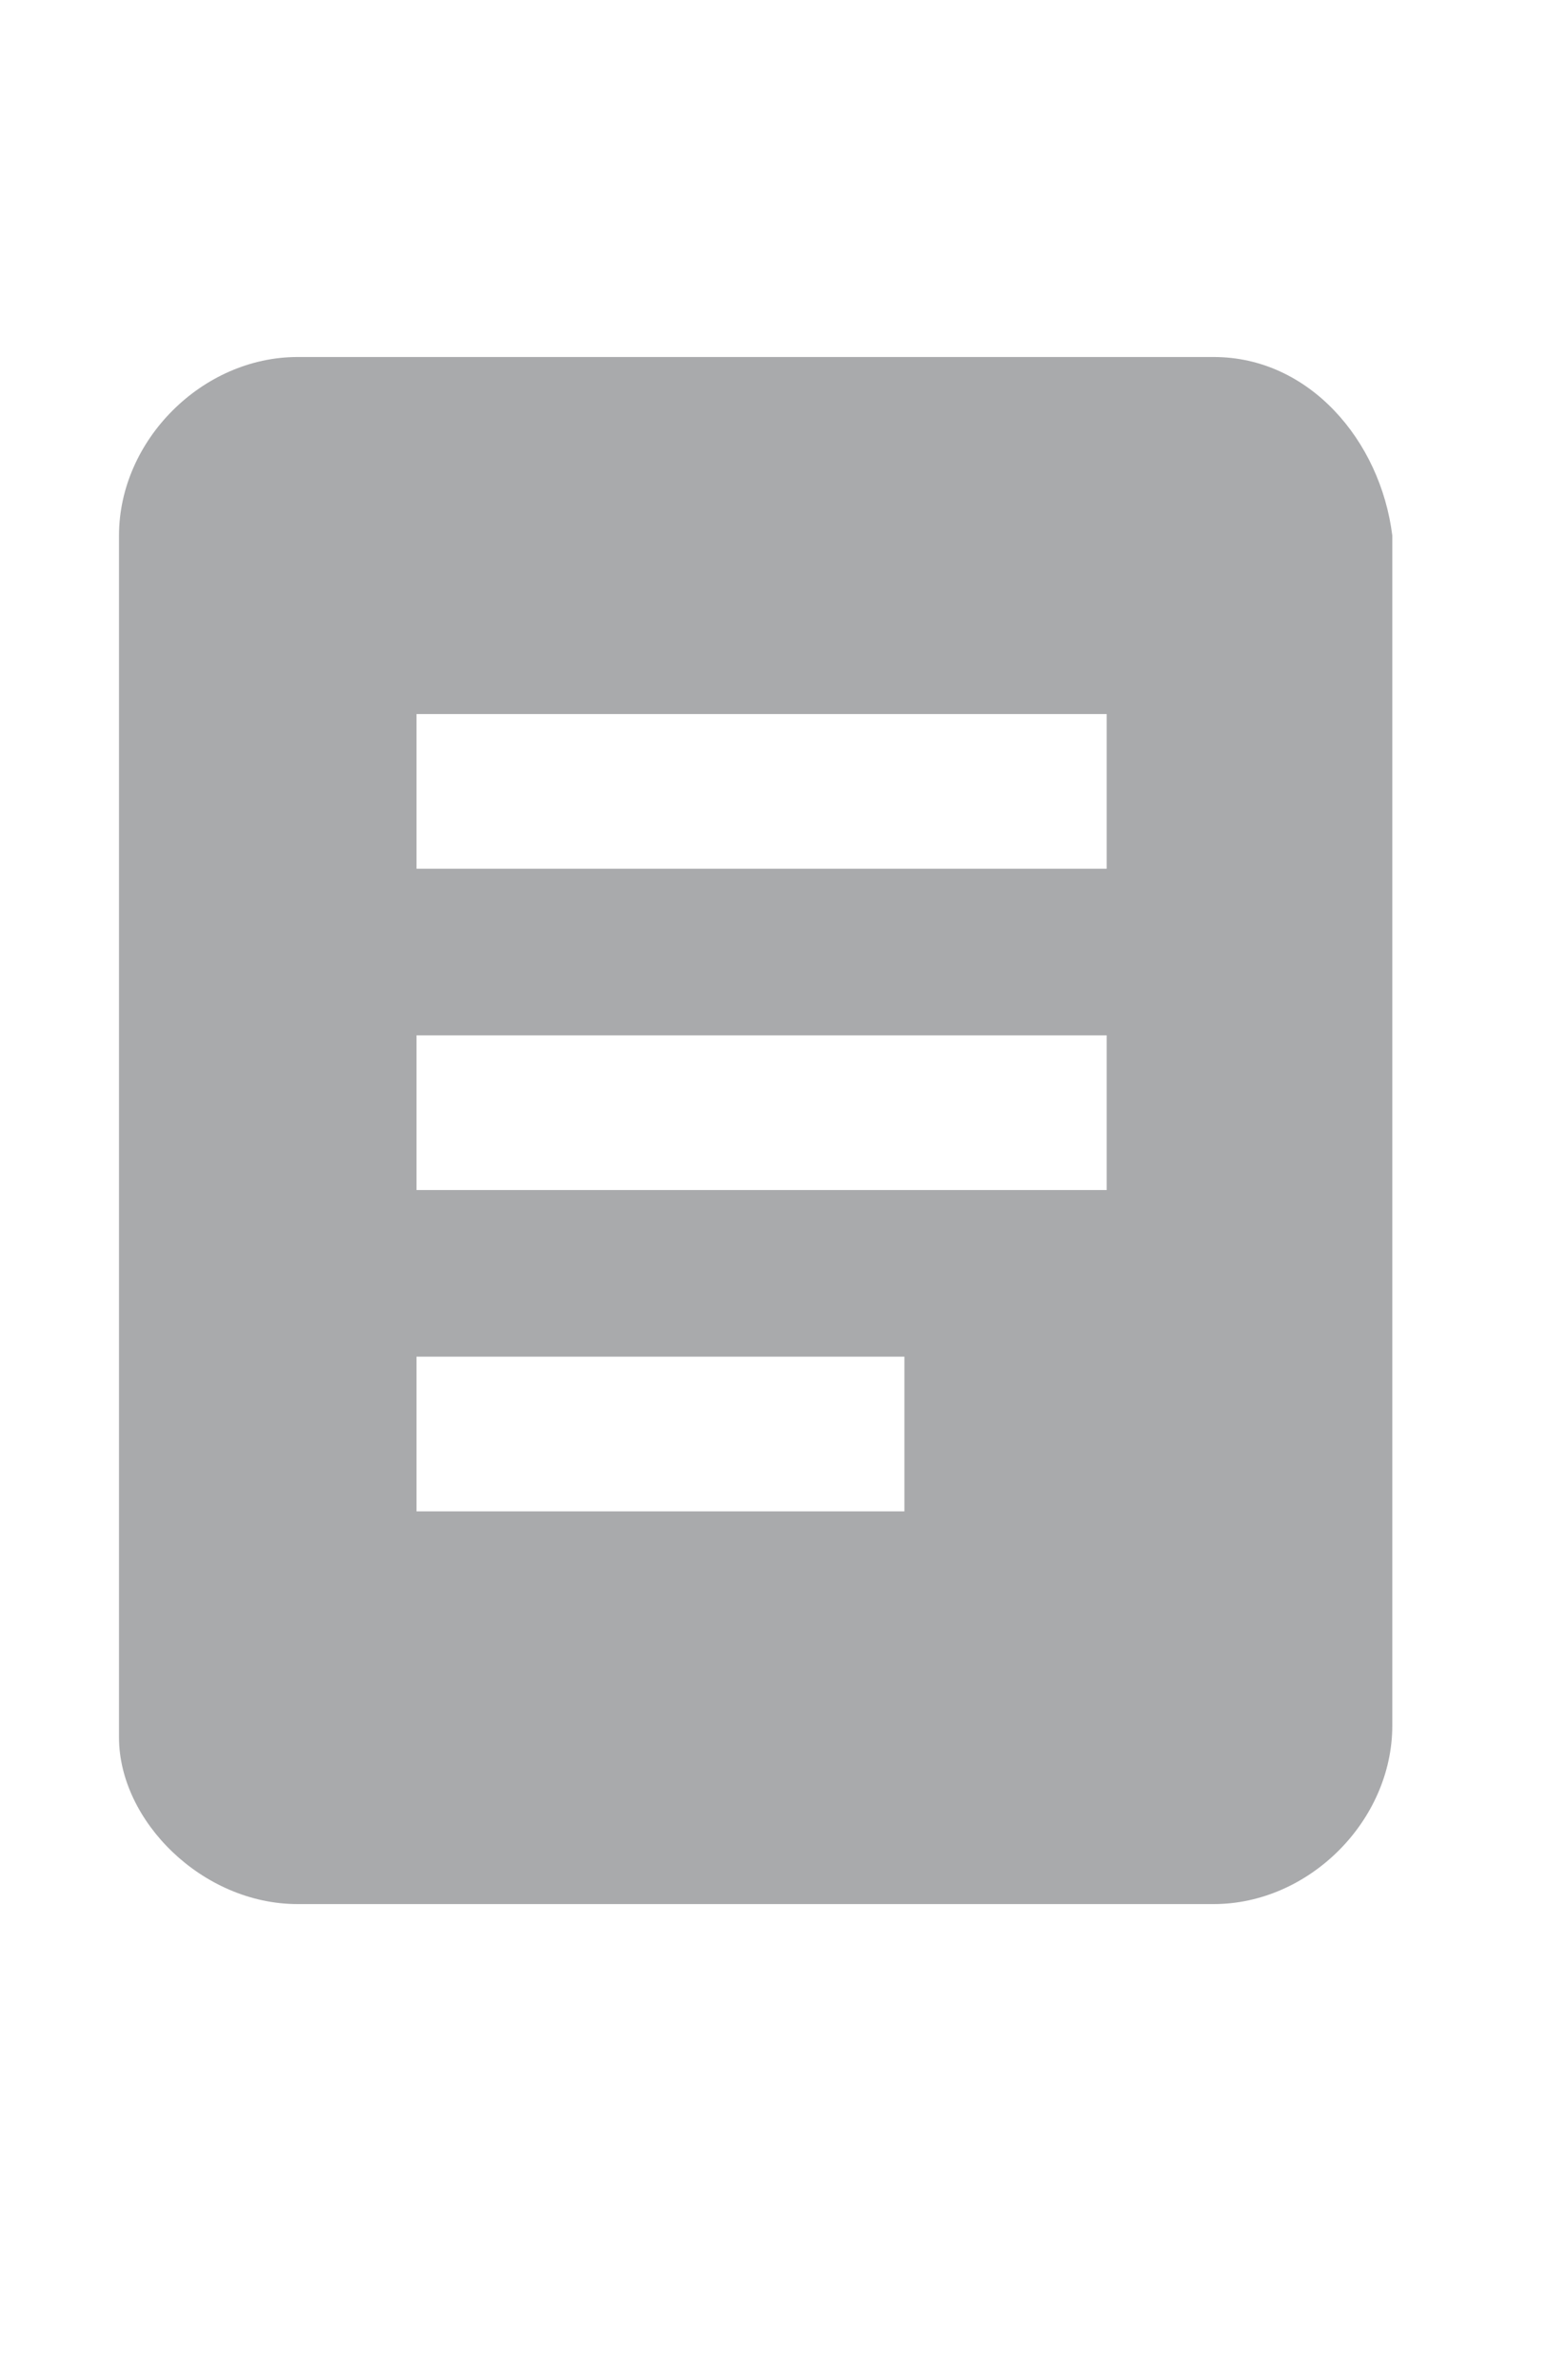 <svg xmlns="http://www.w3.org/2000/svg" viewBox="0 0 13 20" width="13" height="20"><path fill="#A9AAAC" d="M10.2 3H2.5C1.7 3 1 3.7 1 4.5v10.1c0 .7.7 1.4 1.5 1.4h7.7c.8 0 1.5-.7 1.5-1.5v-10C11.6 3.7 11 3 10.2 3zm-2.6 9.7H3.5v-1.3h4.1v1.3zM9.3 10H3.5V8.7h5.8V10zm0-2.7H3.5V6h5.8v1.3z"></path></svg>